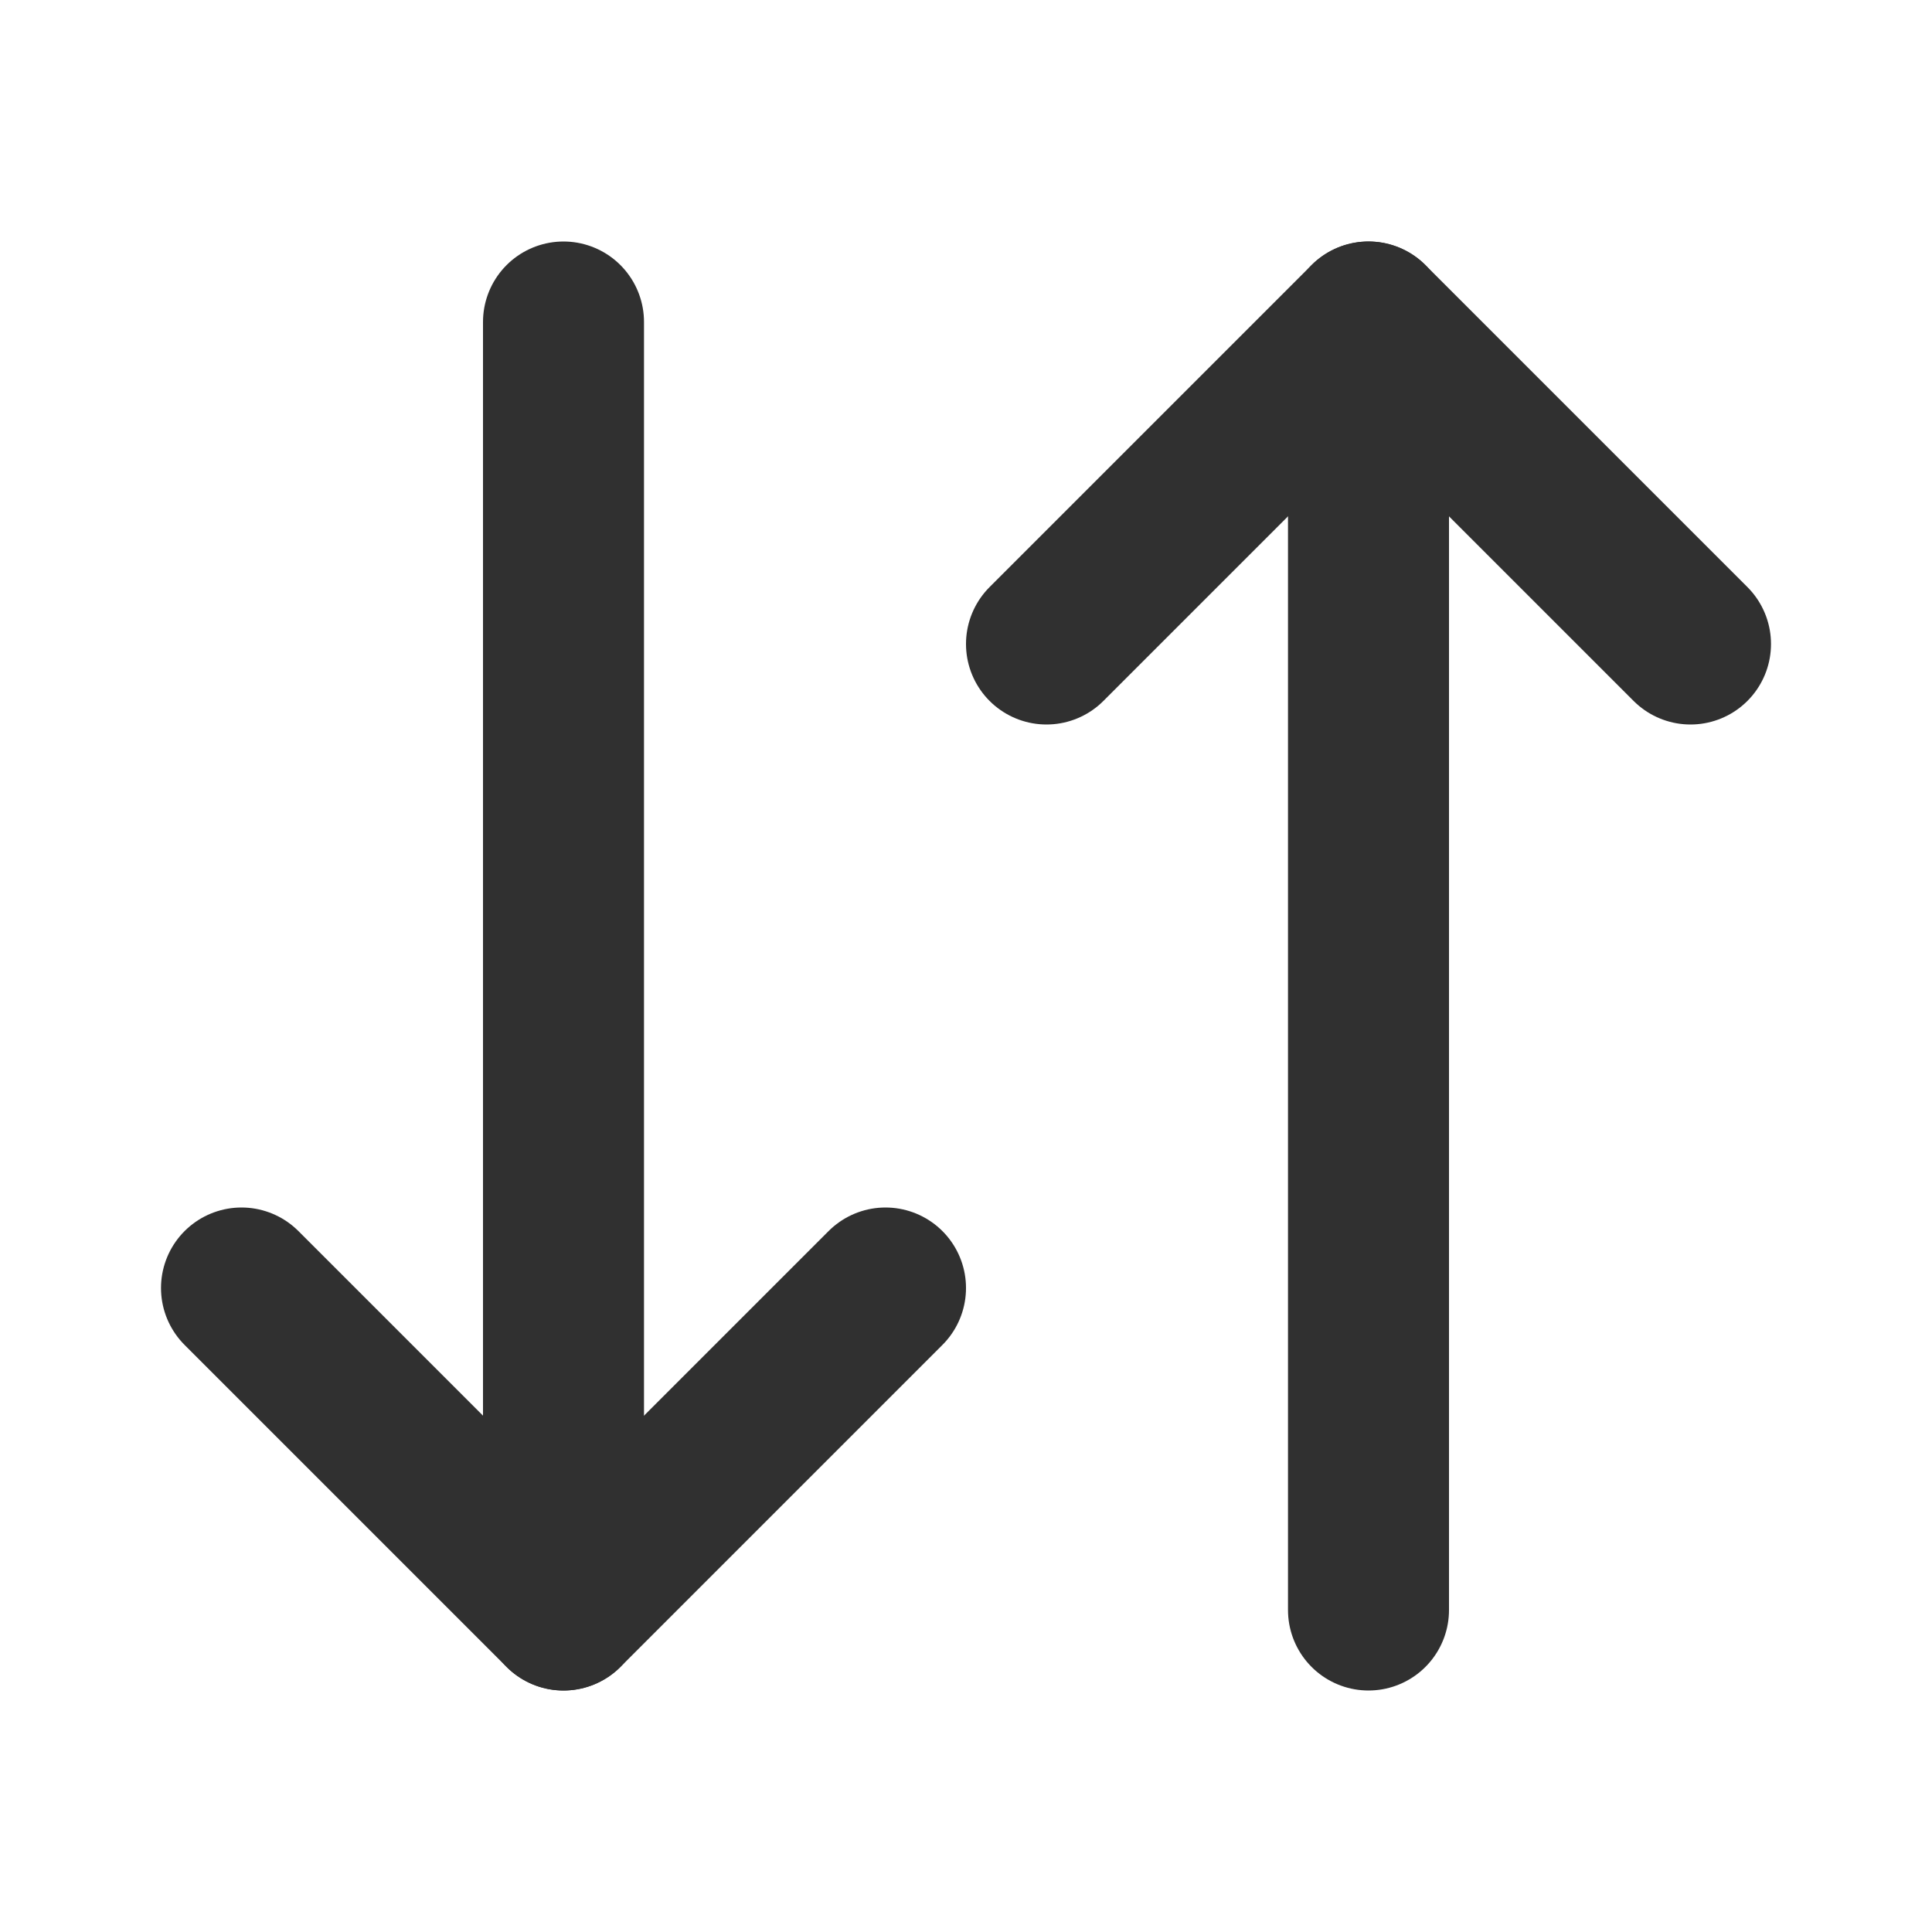 <svg xmlns="http://www.w3.org/2000/svg" width="24" height="24" viewBox="0 0 24 24" fill="transparent" stroke="rgba(48, 48, 48, 1)" stroke-width="2" stroke-linecap="round" stroke-linejoin="round" class="lucide lucide-arrow-down-up"><path d="m3 16 4 4 4-4"></path><path d="M7 20V4"></path><path d="m21 8-4-4-4 4"></path><path d="M17 4v16"></path></svg>